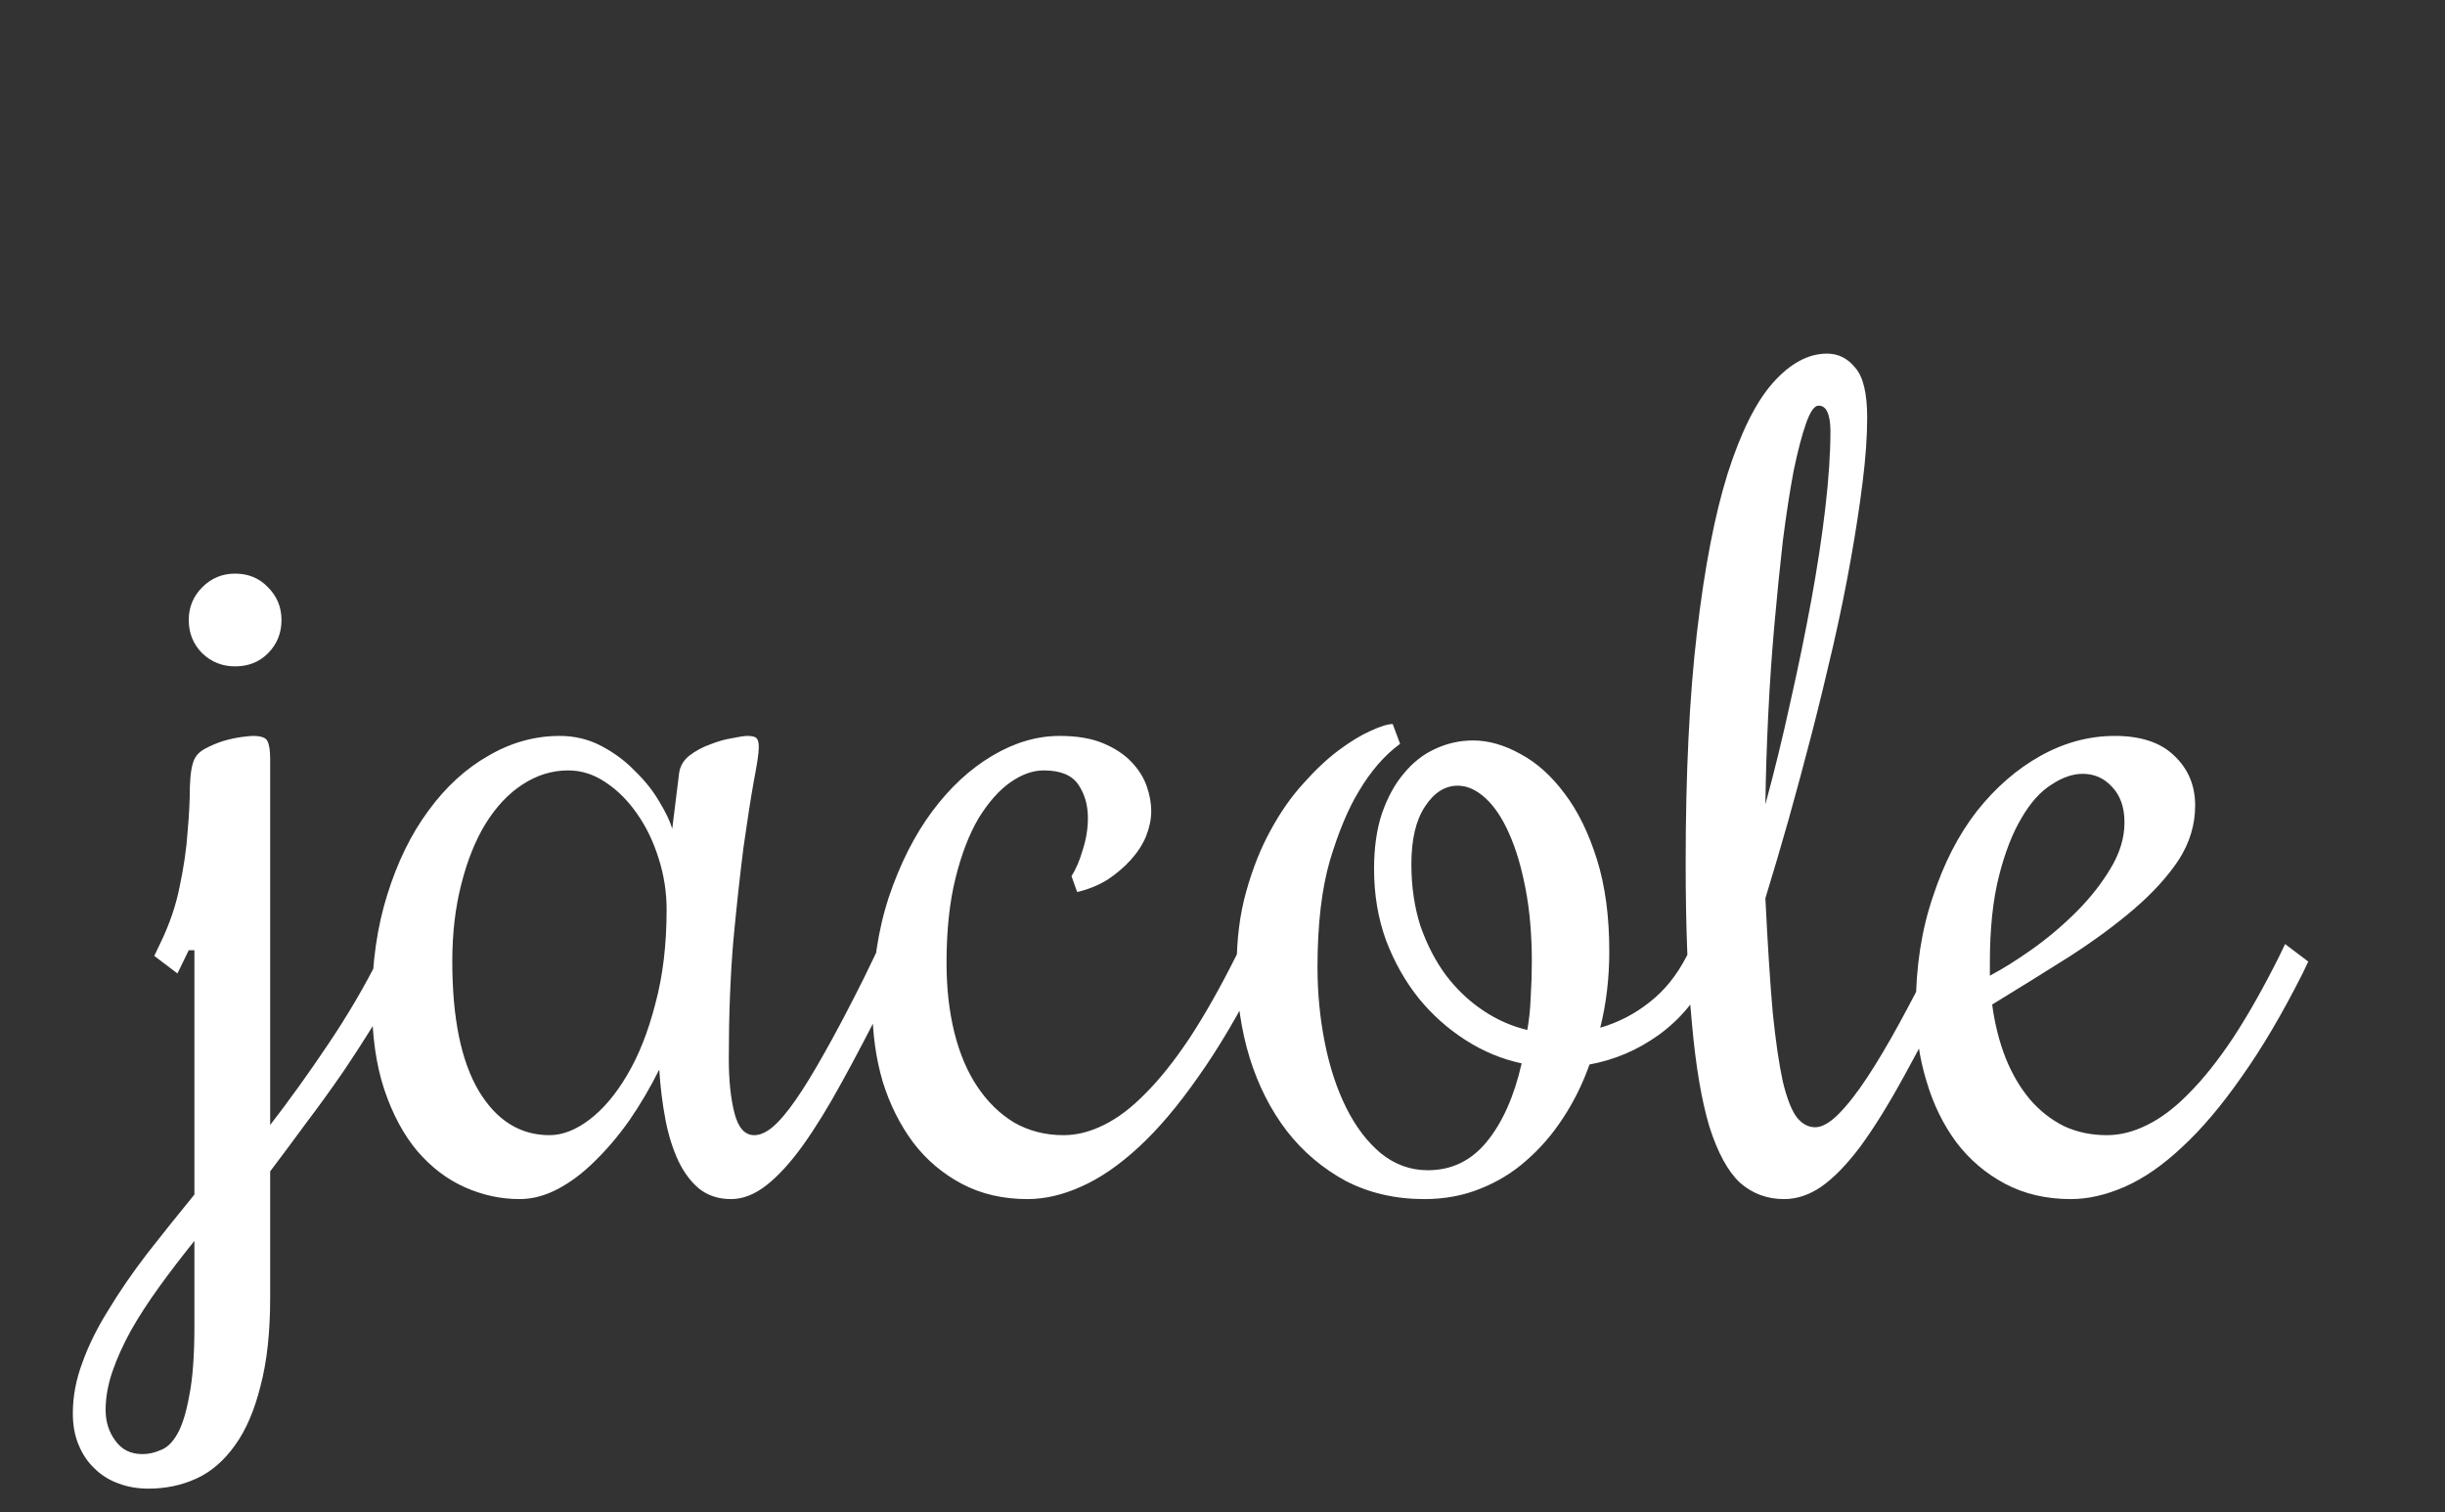 <svg viewBox="0 0 76 47" xmlns="http://www.w3.org/2000/svg">
  <rect x="0" y="0" width="76" height="47" fill="#333333" stroke="none"/>
  <path d="M6.043 23.596C6.113 23.455 6.23 23.344 6.395 23.262C6.57 23.168 6.752 23.092 6.939 23.033C7.139 22.975 7.326 22.934 7.502 22.91C7.678 22.887 7.795 22.875 7.854 22.875C8.111 22.875 8.264 22.928 8.311 23.033C8.369 23.139 8.398 23.326 8.398 23.596V34.969C8.996 34.195 9.594 33.363 10.191 32.473C10.801 31.57 11.34 30.65 11.809 29.713L11.984 29.344L12.705 29.889L12.529 30.258C12.295 30.727 12.014 31.219 11.685 31.734C11.369 32.25 11.029 32.777 10.666 33.316C10.303 33.844 9.922 34.371 9.523 34.898C9.137 35.426 8.762 35.93 8.398 36.41V40.33C8.398 41.408 8.299 42.322 8.1 43.072C7.912 43.834 7.648 44.449 7.309 44.918C6.969 45.398 6.57 45.744 6.113 45.955C5.656 46.166 5.158 46.272 4.619 46.272C4.279 46.272 3.969 46.219 3.688 46.113C3.395 46.008 3.143 45.85 2.932 45.639C2.721 45.44 2.557 45.193 2.439 44.9C2.322 44.619 2.264 44.297 2.264 43.934C2.264 43.406 2.363 42.879 2.562 42.352C2.75 41.824 3.02 41.279 3.371 40.717C3.711 40.154 4.109 39.574 4.566 38.977C5.023 38.391 5.516 37.775 6.043 37.131V29.537H5.867L5.516 30.258L4.795 29.713L4.971 29.344C5.264 28.746 5.469 28.148 5.586 27.551C5.715 26.941 5.797 26.373 5.832 25.846C5.879 25.318 5.902 24.855 5.902 24.457C5.914 24.059 5.961 23.771 6.043 23.596ZM4.426 45.199C4.613 45.199 4.801 45.158 4.988 45.076C5.188 45.006 5.363 44.836 5.516 44.566C5.668 44.297 5.791 43.898 5.885 43.371C5.99 42.844 6.043 42.129 6.043 41.227V38.572C5.645 39.065 5.281 39.539 4.953 39.996C4.613 40.465 4.32 40.916 4.074 41.35C3.828 41.795 3.635 42.223 3.494 42.633C3.354 43.043 3.283 43.441 3.283 43.828C3.283 44.191 3.383 44.508 3.582 44.777C3.781 45.059 4.062 45.199 4.426 45.199ZM8.75 19.271C8.75 19.682 8.609 20.027 8.328 20.309C8.059 20.578 7.719 20.713 7.309 20.713C6.91 20.713 6.57 20.578 6.289 20.309C6.008 20.027 5.867 19.682 5.867 19.271C5.867 18.873 6.008 18.533 6.289 18.252C6.57 17.971 6.91 17.83 7.309 17.83C7.719 17.83 8.059 17.971 8.328 18.252C8.609 18.533 8.75 18.873 8.75 19.271ZM22.654 32.912C22.654 33.58 22.713 34.143 22.83 34.6C22.947 35.057 23.152 35.285 23.445 35.285C23.621 35.285 23.809 35.203 24.008 35.039C24.219 34.863 24.459 34.582 24.729 34.195C24.998 33.809 25.303 33.31 25.643 32.701C25.994 32.08 26.393 31.324 26.838 30.434L27.365 29.344L28.086 29.889L27.559 30.979C27.066 31.963 26.604 32.848 26.17 33.633C25.748 34.406 25.344 35.062 24.957 35.602C24.57 36.141 24.189 36.557 23.814 36.85C23.451 37.131 23.088 37.272 22.725 37.272C22.338 37.272 22.01 37.166 21.74 36.955C21.482 36.744 21.266 36.457 21.09 36.094C20.914 35.719 20.779 35.291 20.686 34.81C20.592 34.318 20.527 33.797 20.492 33.246C20.211 33.809 19.9 34.336 19.561 34.828C19.221 35.309 18.863 35.73 18.488 36.094C18.125 36.457 17.744 36.744 17.346 36.955C16.947 37.166 16.549 37.272 16.15 37.272C15.565 37.272 14.996 37.148 14.445 36.902C13.895 36.656 13.402 36.281 12.969 35.777C12.547 35.273 12.207 34.641 11.949 33.879C11.691 33.105 11.562 32.197 11.562 31.154C11.562 29.936 11.721 28.822 12.037 27.814C12.354 26.795 12.781 25.922 13.32 25.195C13.859 24.457 14.48 23.889 15.184 23.49C15.887 23.08 16.625 22.875 17.398 22.875C17.867 22.875 18.301 22.98 18.699 23.191C19.098 23.402 19.443 23.66 19.736 23.965C20.041 24.258 20.293 24.574 20.492 24.914C20.691 25.242 20.826 25.523 20.896 25.758L21.107 24.053C21.131 23.83 21.236 23.643 21.424 23.49C21.623 23.338 21.84 23.221 22.074 23.139C22.309 23.045 22.537 22.98 22.76 22.945C22.982 22.898 23.141 22.875 23.234 22.875C23.375 22.875 23.469 22.898 23.516 22.945C23.562 22.992 23.586 23.086 23.586 23.227C23.586 23.402 23.533 23.76 23.428 24.299C23.334 24.826 23.229 25.506 23.111 26.338C23.006 27.158 22.9 28.125 22.795 29.238C22.701 30.352 22.654 31.576 22.654 32.912ZM20.721 28.271C20.721 27.732 20.639 27.205 20.475 26.689C20.311 26.162 20.088 25.699 19.807 25.301C19.525 24.891 19.197 24.562 18.822 24.316C18.459 24.07 18.072 23.947 17.662 23.947C17.158 23.947 16.684 24.094 16.238 24.387C15.805 24.668 15.424 25.072 15.096 25.6C14.779 26.115 14.527 26.742 14.34 27.48C14.152 28.207 14.059 29.01 14.059 29.889C14.059 31.646 14.334 32.988 14.885 33.914C15.435 34.828 16.168 35.285 17.082 35.285C17.48 35.285 17.891 35.127 18.312 34.81C18.746 34.482 19.139 34.02 19.49 33.422C19.854 32.812 20.146 32.074 20.369 31.207C20.604 30.34 20.721 29.361 20.721 28.271ZM33.307 27.234C33.447 27.012 33.565 26.736 33.658 26.408C33.764 26.08 33.816 25.752 33.816 25.424C33.816 25.025 33.717 24.68 33.518 24.387C33.318 24.094 32.961 23.947 32.445 23.947C32.105 23.947 31.76 24.07 31.408 24.316C31.057 24.562 30.729 24.932 30.424 25.424C30.131 25.916 29.891 26.537 29.703 27.287C29.516 28.037 29.422 28.916 29.422 29.924C29.422 30.721 29.504 31.447 29.668 32.103C29.832 32.76 30.072 33.322 30.389 33.791C30.705 34.26 31.086 34.629 31.531 34.898C31.988 35.156 32.498 35.285 33.06 35.285C33.471 35.285 33.887 35.18 34.309 34.969C34.742 34.758 35.176 34.43 35.609 33.984C36.055 33.539 36.512 32.965 36.98 32.262C37.449 31.547 37.93 30.697 38.422 29.713L38.598 29.344L39.318 29.889L39.143 30.258C38.51 31.512 37.877 32.584 37.244 33.475C36.623 34.365 36.008 35.092 35.398 35.654C34.789 36.217 34.191 36.627 33.605 36.885C33.031 37.143 32.475 37.272 31.936 37.272C31.174 37.272 30.494 37.113 29.896 36.797C29.299 36.48 28.795 36.053 28.385 35.514C27.975 34.963 27.658 34.33 27.436 33.615C27.225 32.889 27.119 32.127 27.119 31.33C27.119 30.064 27.289 28.916 27.629 27.885C27.98 26.842 28.432 25.951 28.982 25.213C29.533 24.475 30.154 23.9 30.846 23.49C31.537 23.08 32.234 22.875 32.938 22.875C33.477 22.875 33.928 22.951 34.291 23.104C34.654 23.256 34.947 23.449 35.17 23.684C35.393 23.918 35.551 24.17 35.645 24.439C35.738 24.709 35.785 24.967 35.785 25.213C35.785 25.459 35.732 25.717 35.627 25.986C35.522 26.244 35.363 26.49 35.152 26.725C34.953 26.947 34.713 27.152 34.432 27.34C34.15 27.516 33.834 27.645 33.482 27.727L33.307 27.234ZM53.346 29.889L53.152 30.258C52.754 31.055 52.221 31.693 51.553 32.174C50.897 32.643 50.182 32.947 49.408 33.088C49.197 33.685 48.922 34.242 48.582 34.758C48.254 35.262 47.873 35.701 47.44 36.076C47.018 36.451 46.537 36.744 45.998 36.955C45.471 37.166 44.897 37.272 44.275 37.272C43.373 37.272 42.559 37.084 41.832 36.709C41.117 36.322 40.508 35.807 40.004 35.162C39.5 34.506 39.113 33.744 38.844 32.877C38.574 31.998 38.44 31.061 38.44 30.064C38.44 29.197 38.539 28.412 38.738 27.709C38.938 26.994 39.19 26.361 39.494 25.811C39.799 25.248 40.139 24.762 40.514 24.352C40.889 23.93 41.258 23.584 41.621 23.314C41.984 23.045 42.312 22.846 42.605 22.717C42.91 22.576 43.139 22.506 43.291 22.506L43.52 23.121C43.039 23.473 42.611 23.965 42.236 24.598C41.908 25.137 41.609 25.852 41.34 26.742C41.082 27.633 40.953 28.74 40.953 30.064C40.953 30.873 41.029 31.658 41.182 32.42C41.334 33.182 41.557 33.855 41.85 34.441C42.143 35.027 42.5 35.496 42.922 35.848C43.355 36.199 43.842 36.375 44.381 36.375C45.119 36.375 45.728 36.082 46.209 35.496C46.701 34.898 47.065 34.084 47.299 33.053C46.69 32.924 46.109 32.684 45.559 32.332C45.008 31.98 44.522 31.547 44.1 31.031C43.678 30.504 43.338 29.9 43.08 29.221C42.834 28.541 42.711 27.803 42.711 27.006C42.711 26.35 42.793 25.775 42.957 25.283C43.133 24.779 43.361 24.363 43.643 24.035C43.924 23.695 44.246 23.443 44.609 23.279C44.984 23.104 45.377 23.016 45.787 23.016C46.268 23.016 46.76 23.156 47.264 23.438C47.768 23.707 48.225 24.117 48.635 24.668C49.045 25.207 49.379 25.887 49.637 26.707C49.895 27.527 50.023 28.482 50.023 29.572C50.023 29.982 50 30.387 49.953 30.785C49.906 31.184 49.836 31.57 49.742 31.945C50.305 31.781 50.815 31.518 51.272 31.154C51.74 30.791 52.127 30.311 52.432 29.713L52.625 29.344L53.346 29.889ZM43.871 26.865C43.871 27.557 43.965 28.195 44.152 28.781C44.352 29.355 44.615 29.865 44.943 30.311C45.272 30.744 45.652 31.107 46.086 31.4C46.52 31.693 46.982 31.898 47.475 32.016C47.533 31.688 47.568 31.348 47.58 30.996C47.603 30.633 47.615 30.264 47.615 29.889C47.615 29.057 47.551 28.307 47.422 27.639C47.293 26.959 47.123 26.385 46.912 25.916C46.701 25.436 46.455 25.066 46.174 24.809C45.893 24.551 45.605 24.422 45.312 24.422C44.914 24.422 44.574 24.639 44.293 25.072C44.012 25.494 43.871 26.092 43.871 26.865ZM56.422 35.039C56.633 35.039 56.873 34.904 57.143 34.635C57.424 34.353 57.723 33.973 58.039 33.492C58.355 33.012 58.69 32.449 59.041 31.805C59.393 31.16 59.756 30.463 60.131 29.713L60.307 29.344L61.027 29.889L60.852 30.258C60.23 31.5 59.674 32.566 59.182 33.457C58.701 34.336 58.25 35.062 57.828 35.637C57.406 36.199 57.002 36.615 56.615 36.885C56.24 37.143 55.853 37.272 55.455 37.272C54.928 37.272 54.471 37.102 54.084 36.762C53.709 36.41 53.393 35.83 53.135 35.022C52.889 34.201 52.707 33.123 52.59 31.787C52.461 30.451 52.397 28.799 52.397 26.83C52.397 24.041 52.514 21.65 52.748 19.658C52.982 17.654 53.299 16.014 53.697 14.736C54.107 13.447 54.576 12.504 55.103 11.906C55.643 11.297 56.205 10.992 56.791 10.992C57.143 10.992 57.435 11.139 57.67 11.432C57.916 11.713 58.039 12.229 58.039 12.979C58.039 13.565 57.992 14.232 57.898 14.982C57.805 15.732 57.682 16.535 57.529 17.391C57.377 18.246 57.195 19.137 56.984 20.062C56.773 20.977 56.551 21.891 56.316 22.805C56.082 23.707 55.842 24.598 55.596 25.477C55.35 26.344 55.109 27.158 54.875 27.92C54.945 29.361 55.022 30.545 55.103 31.471C55.197 32.385 55.303 33.105 55.42 33.633C55.549 34.16 55.695 34.529 55.859 34.74C56.023 34.94 56.211 35.039 56.422 35.039ZM56.897 13.4C56.897 13.154 56.867 12.961 56.809 12.82C56.75 12.68 56.656 12.609 56.527 12.609C56.398 12.609 56.27 12.791 56.141 13.154C56.012 13.518 55.883 14.01 55.754 14.631C55.637 15.252 55.525 15.973 55.42 16.793C55.326 17.613 55.238 18.486 55.156 19.412C55.074 20.326 55.01 21.264 54.963 22.225C54.916 23.186 54.887 24.111 54.875 25.002C55.156 23.971 55.414 22.916 55.648 21.838C55.895 20.748 56.111 19.693 56.299 18.674C56.486 17.654 56.633 16.693 56.738 15.791C56.844 14.877 56.897 14.08 56.897 13.4ZM65.492 35.285C65.902 35.285 66.318 35.18 66.74 34.969C67.174 34.758 67.607 34.43 68.041 33.984C68.486 33.539 68.943 32.965 69.412 32.262C69.881 31.547 70.361 30.697 70.853 29.713L71.029 29.344L71.75 29.889L71.574 30.258C70.941 31.512 70.309 32.584 69.676 33.475C69.055 34.365 68.439 35.092 67.83 35.654C67.232 36.217 66.641 36.627 66.055 36.885C65.469 37.143 64.906 37.272 64.367 37.272C63.605 37.272 62.926 37.113 62.328 36.797C61.73 36.48 61.227 36.053 60.816 35.514C60.406 34.963 60.096 34.33 59.885 33.615C59.662 32.889 59.551 32.127 59.551 31.33C59.551 30.064 59.727 28.916 60.078 27.885C60.418 26.842 60.875 25.951 61.449 25.213C62.035 24.475 62.697 23.9 63.435 23.49C64.174 23.08 64.941 22.875 65.738 22.875C66.547 22.875 67.162 23.08 67.584 23.49C68.018 23.9 68.234 24.416 68.234 25.037C68.234 25.635 68.064 26.197 67.725 26.725C67.385 27.24 66.922 27.75 66.336 28.254C65.762 28.746 65.094 29.238 64.332 29.73C63.57 30.211 62.768 30.709 61.924 31.225C62.006 31.834 62.147 32.391 62.346 32.895C62.545 33.387 62.797 33.815 63.102 34.178C63.406 34.529 63.758 34.805 64.156 35.004C64.555 35.191 65 35.285 65.492 35.285ZM66.037 25.564C66.037 25.096 65.908 24.727 65.65 24.457C65.404 24.188 65.1 24.053 64.736 24.053C64.432 24.053 64.109 24.164 63.77 24.387C63.43 24.598 63.119 24.943 62.838 25.424C62.557 25.893 62.322 26.496 62.135 27.234C61.947 27.973 61.853 28.869 61.853 29.924V30.328C62.252 30.117 62.691 29.842 63.172 29.502C63.664 29.15 64.121 28.764 64.543 28.342C64.965 27.92 65.316 27.475 65.598 27.006C65.891 26.525 66.037 26.045 66.037 25.564Z" fill="white"/>
</svg>
